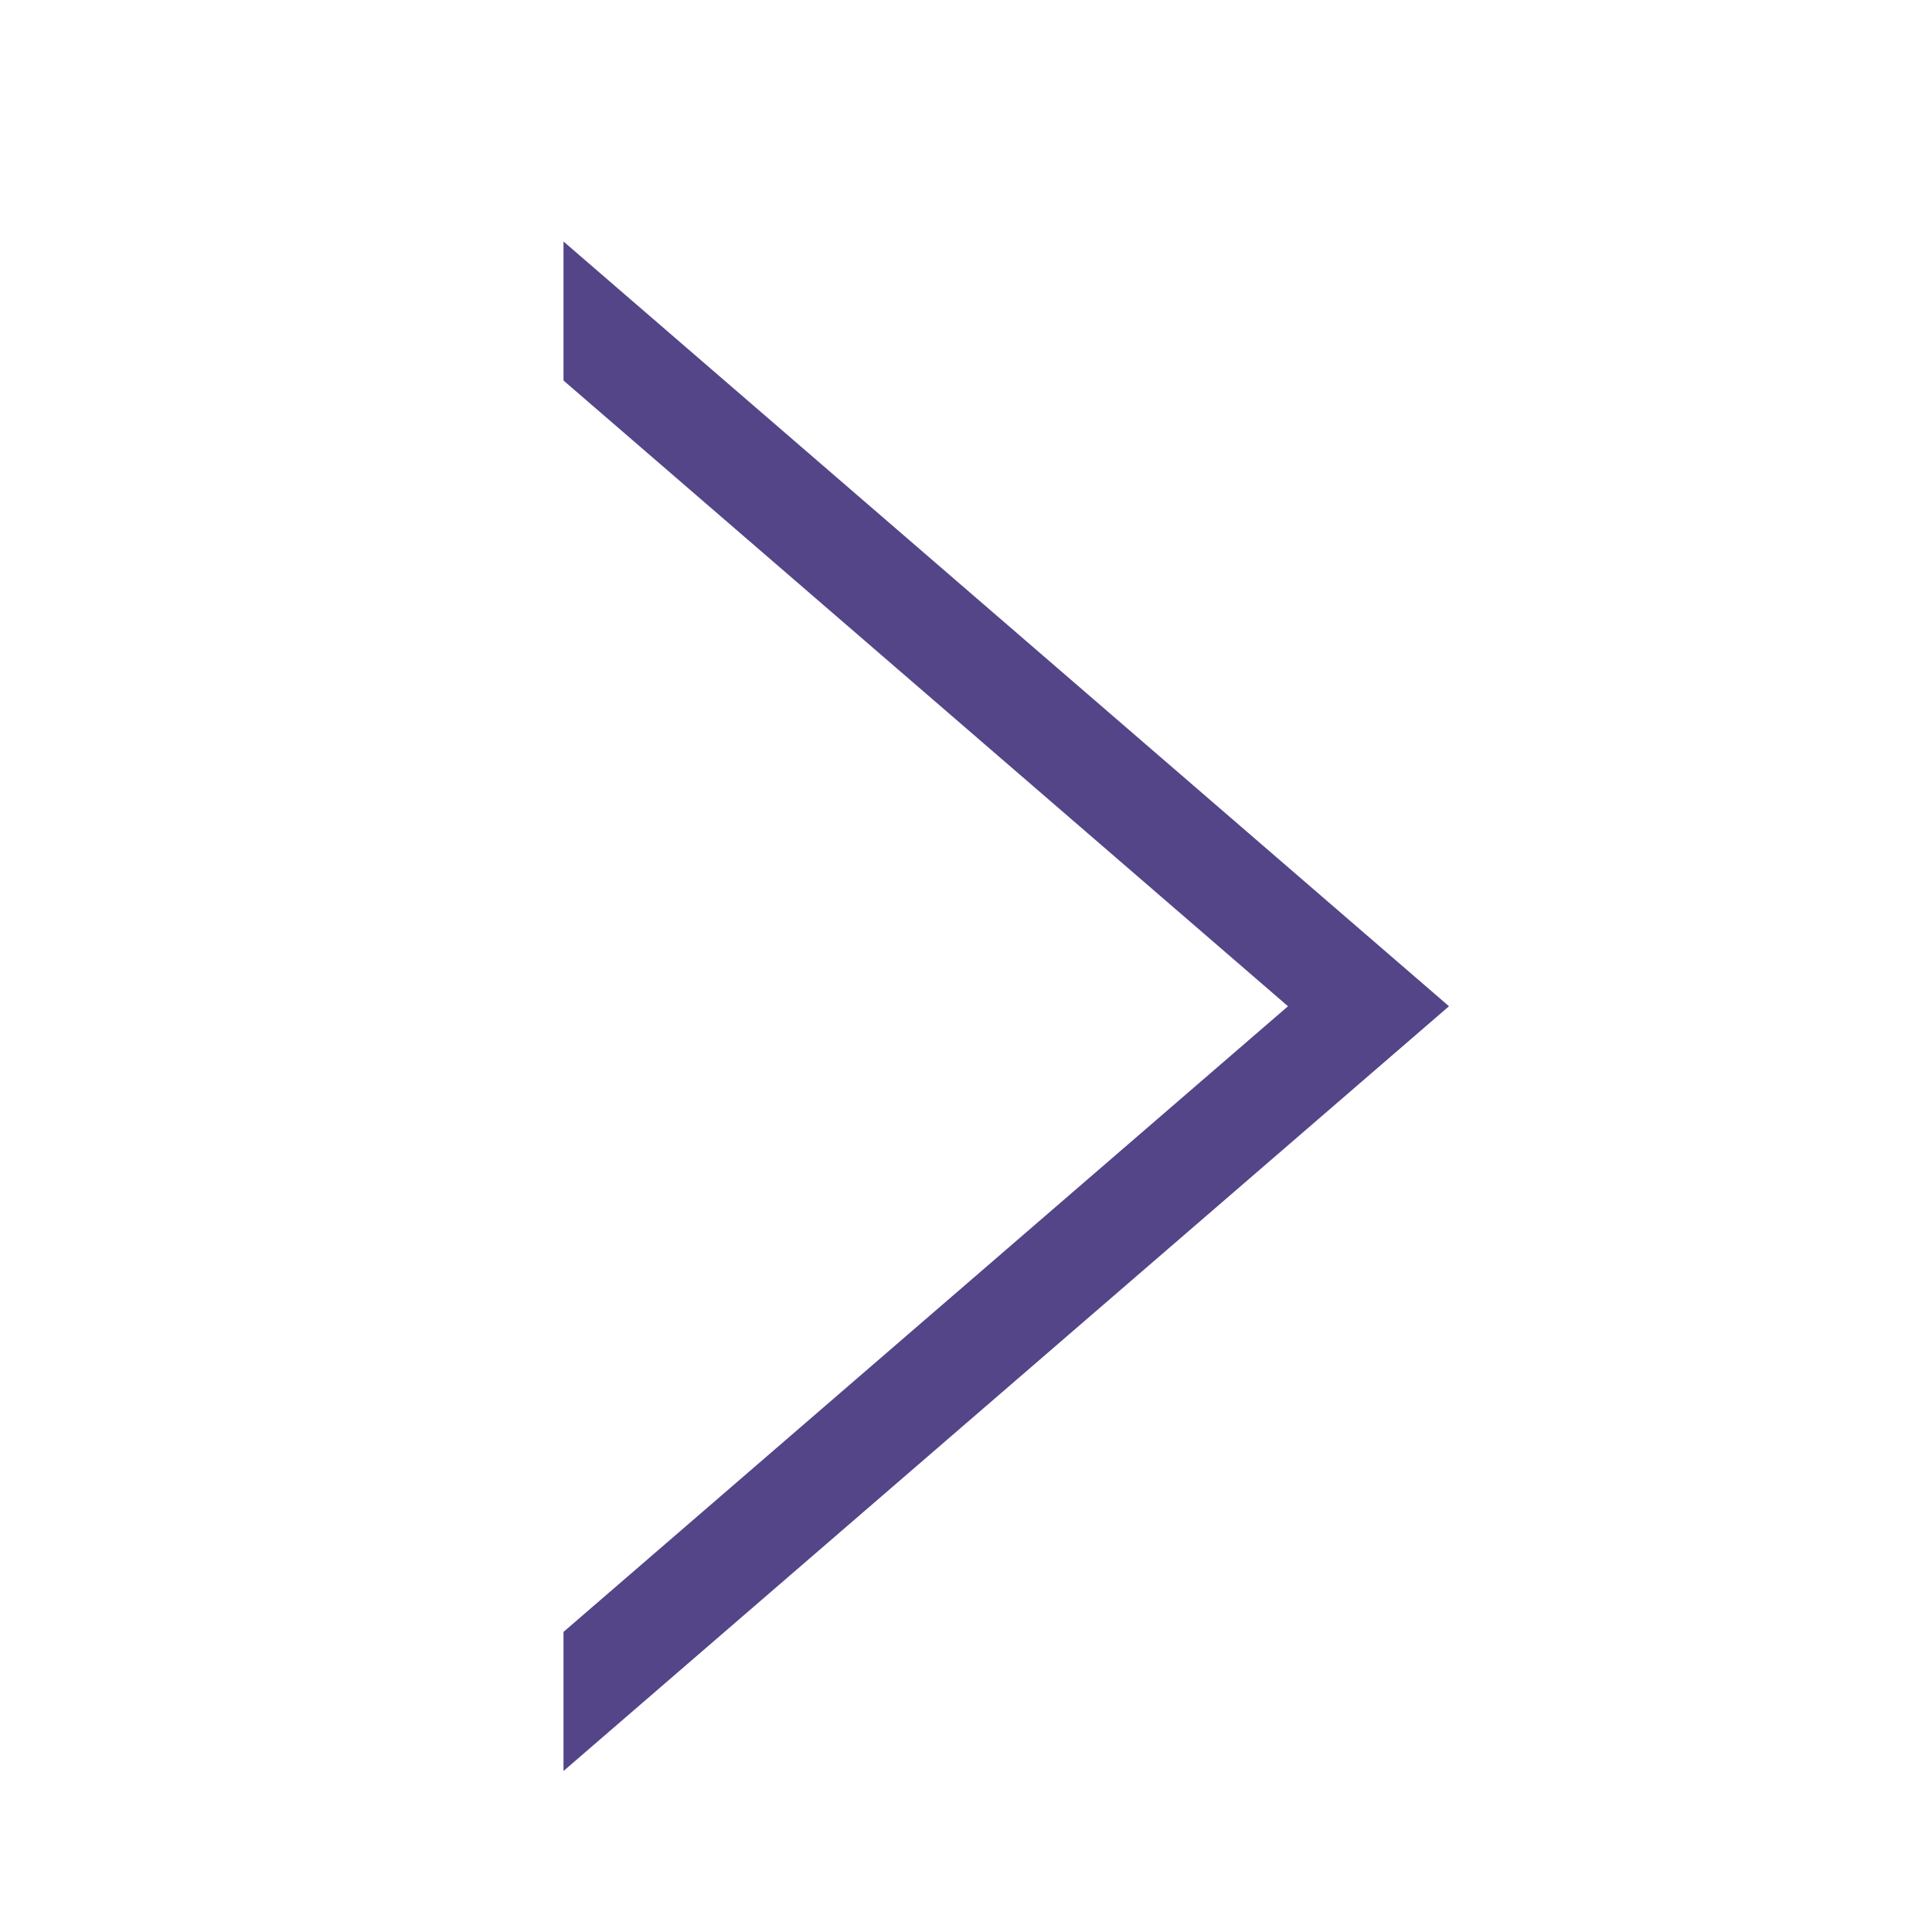 <?xml version="1.0" encoding="UTF-8"?>
<svg width="24px" height="24px" viewBox="0 0 24 24" version="1.1" xmlns="http://www.w3.org/2000/svg" xmlns:xlink="http://www.w3.org/1999/xlink">
    <!-- Generator: Sketch 58 (84663) - https://sketch.com -->
    <title>icon-ui-chevron-ligh-right</title>
    <desc>Created with Sketch.</desc>
    <g id="Symbols" stroke="none" stroke-width="1" fill="none" fill-rule="evenodd">
        <g id="icon-ui-chevron-ligh-right" fill="#534588">
            <path d="M7,3 L18,12.5 L7,22 L7,20.272 L16,12.5 L7,4.727 L7,3 Z" id="Combined-Shape"></path>
        </g>
    </g>
</svg>